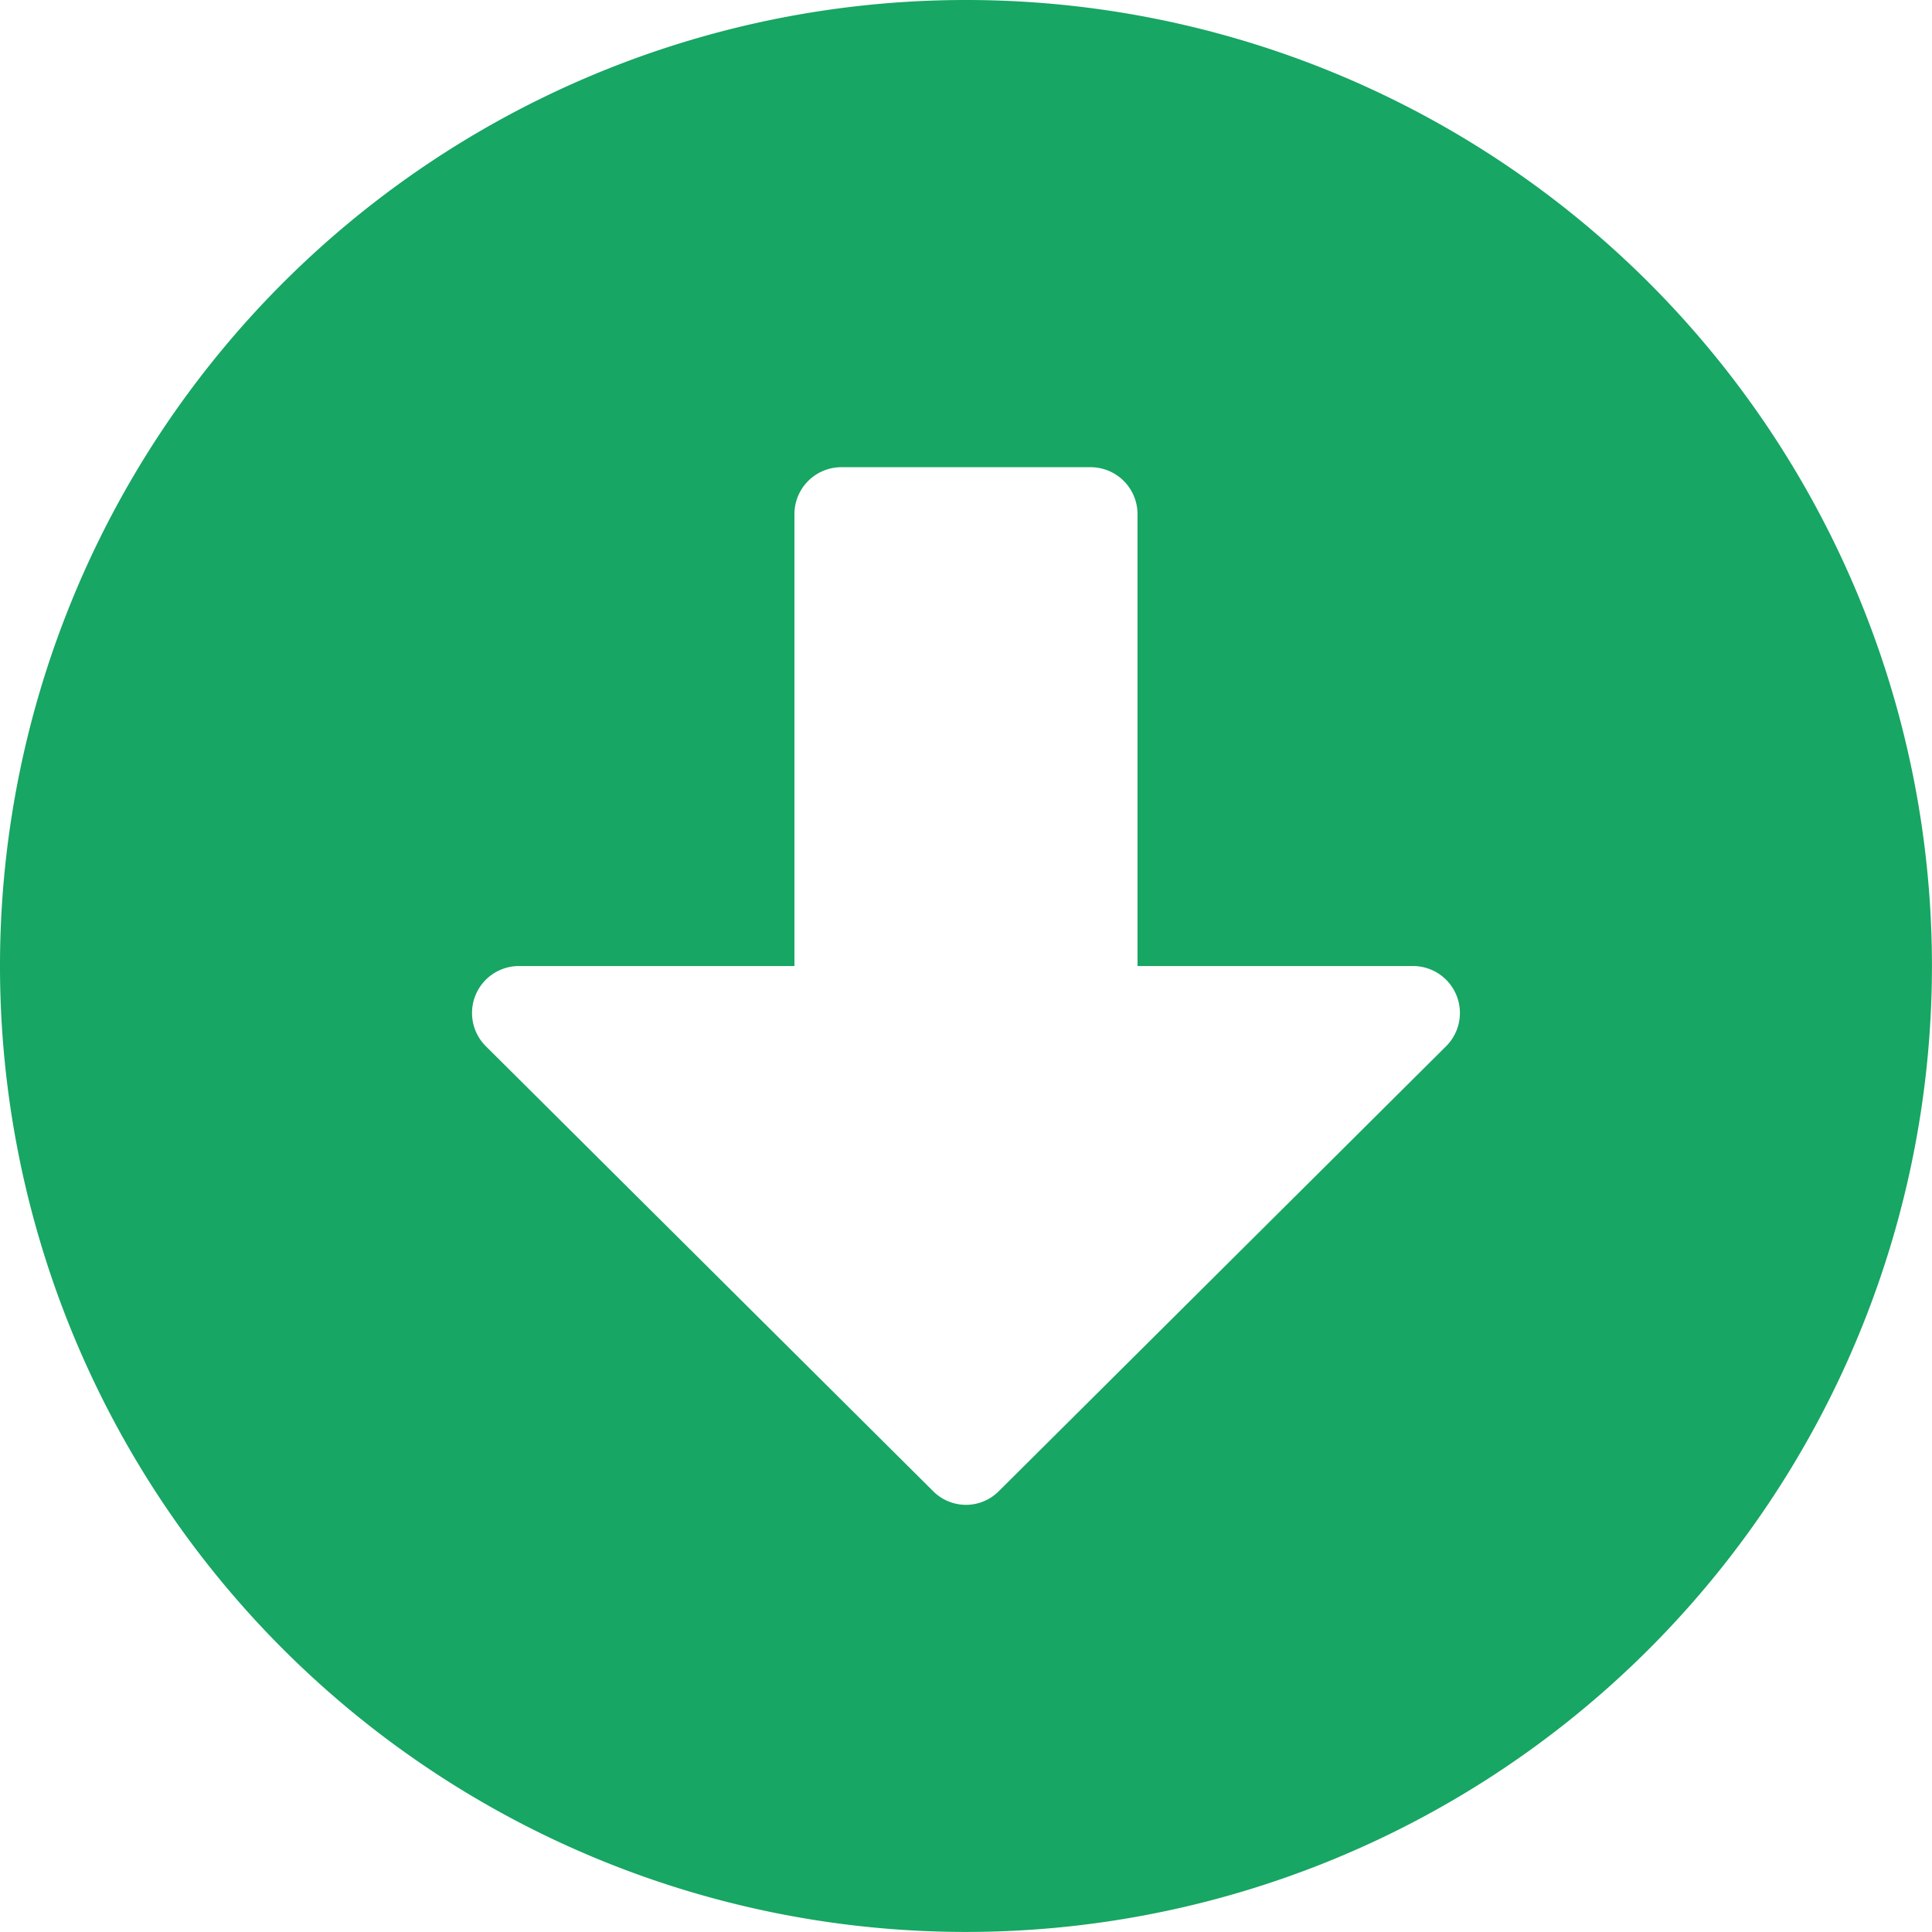 <svg xmlns="http://www.w3.org/2000/svg" width="32.921" height="32.921" viewBox="0 0 32.921 32.921"><defs><style>.a{fill:#17a663;}</style></defs><path class="a" d="M33.483,17.023A16.46,16.46,0,1,1,17.023.563,16.458,16.458,0,0,1,33.483,17.023ZM14.1,9.324v7.7H9.4a.8.8,0,0,0-.564,1.361l7.626,7.586a.789.789,0,0,0,1.122,0l7.626-7.586a.8.8,0,0,0-.564-1.361h-4.7v-7.7a.8.8,0,0,0-.8-.8H14.9A.8.8,0,0,0,14.1,9.324Z" transform="translate(-0.563 -0.563)"/></svg>
